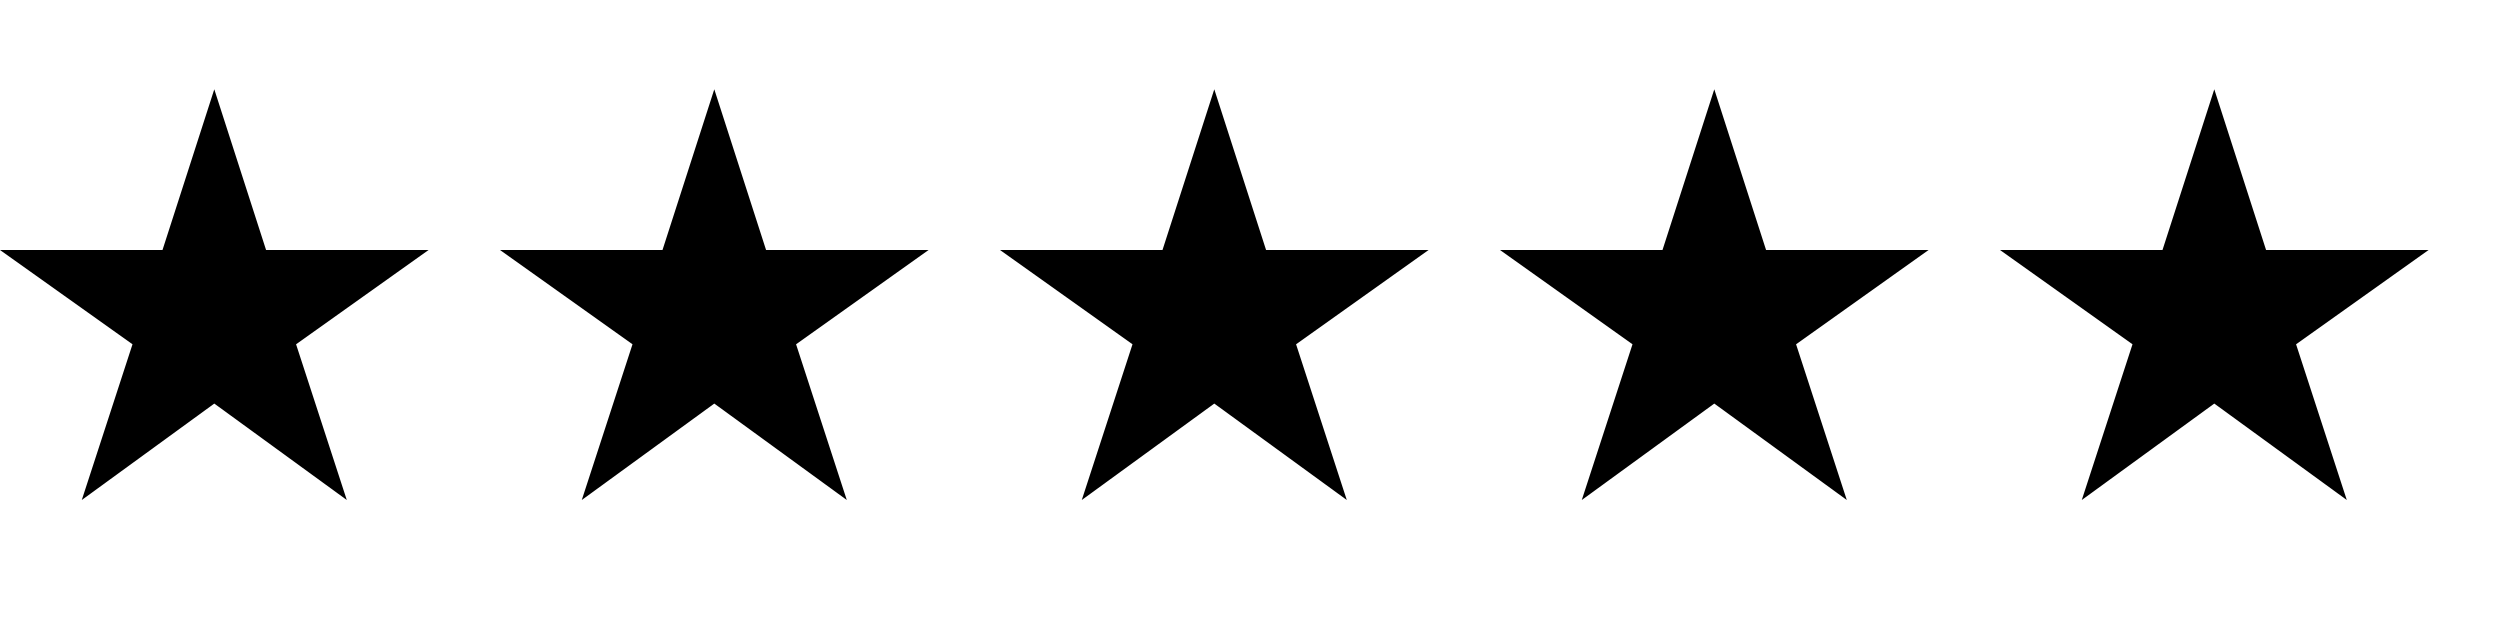 <svg xmlns="http://www.w3.org/2000/svg" width="70" height="18"><path d="M6 11.3L9.71 14 8.29 9.64 12 7H7.45L6 2.5 4.55 7H0l3.71 2.64L2.29 14zm14 0l3.71 2.7-1.42-4.36L26 7h-4.55L20 2.5 18.55 7H14l3.71 2.64L16.29 14zm14 0l3.71 2.7-1.42-4.36L40 7h-4.55L34 2.5 32.55 7H28l3.71 2.64L30.29 14zm14 0l3.71 2.7-1.42-4.36L54 7h-4.55L48 2.5 46.55 7H42l3.71 2.64L44.29 14zm14 0l3.71 2.7-1.42-4.36L68 7h-4.55L62 2.5 60.55 7H56l3.71 2.64L58.29 14z"/></svg>